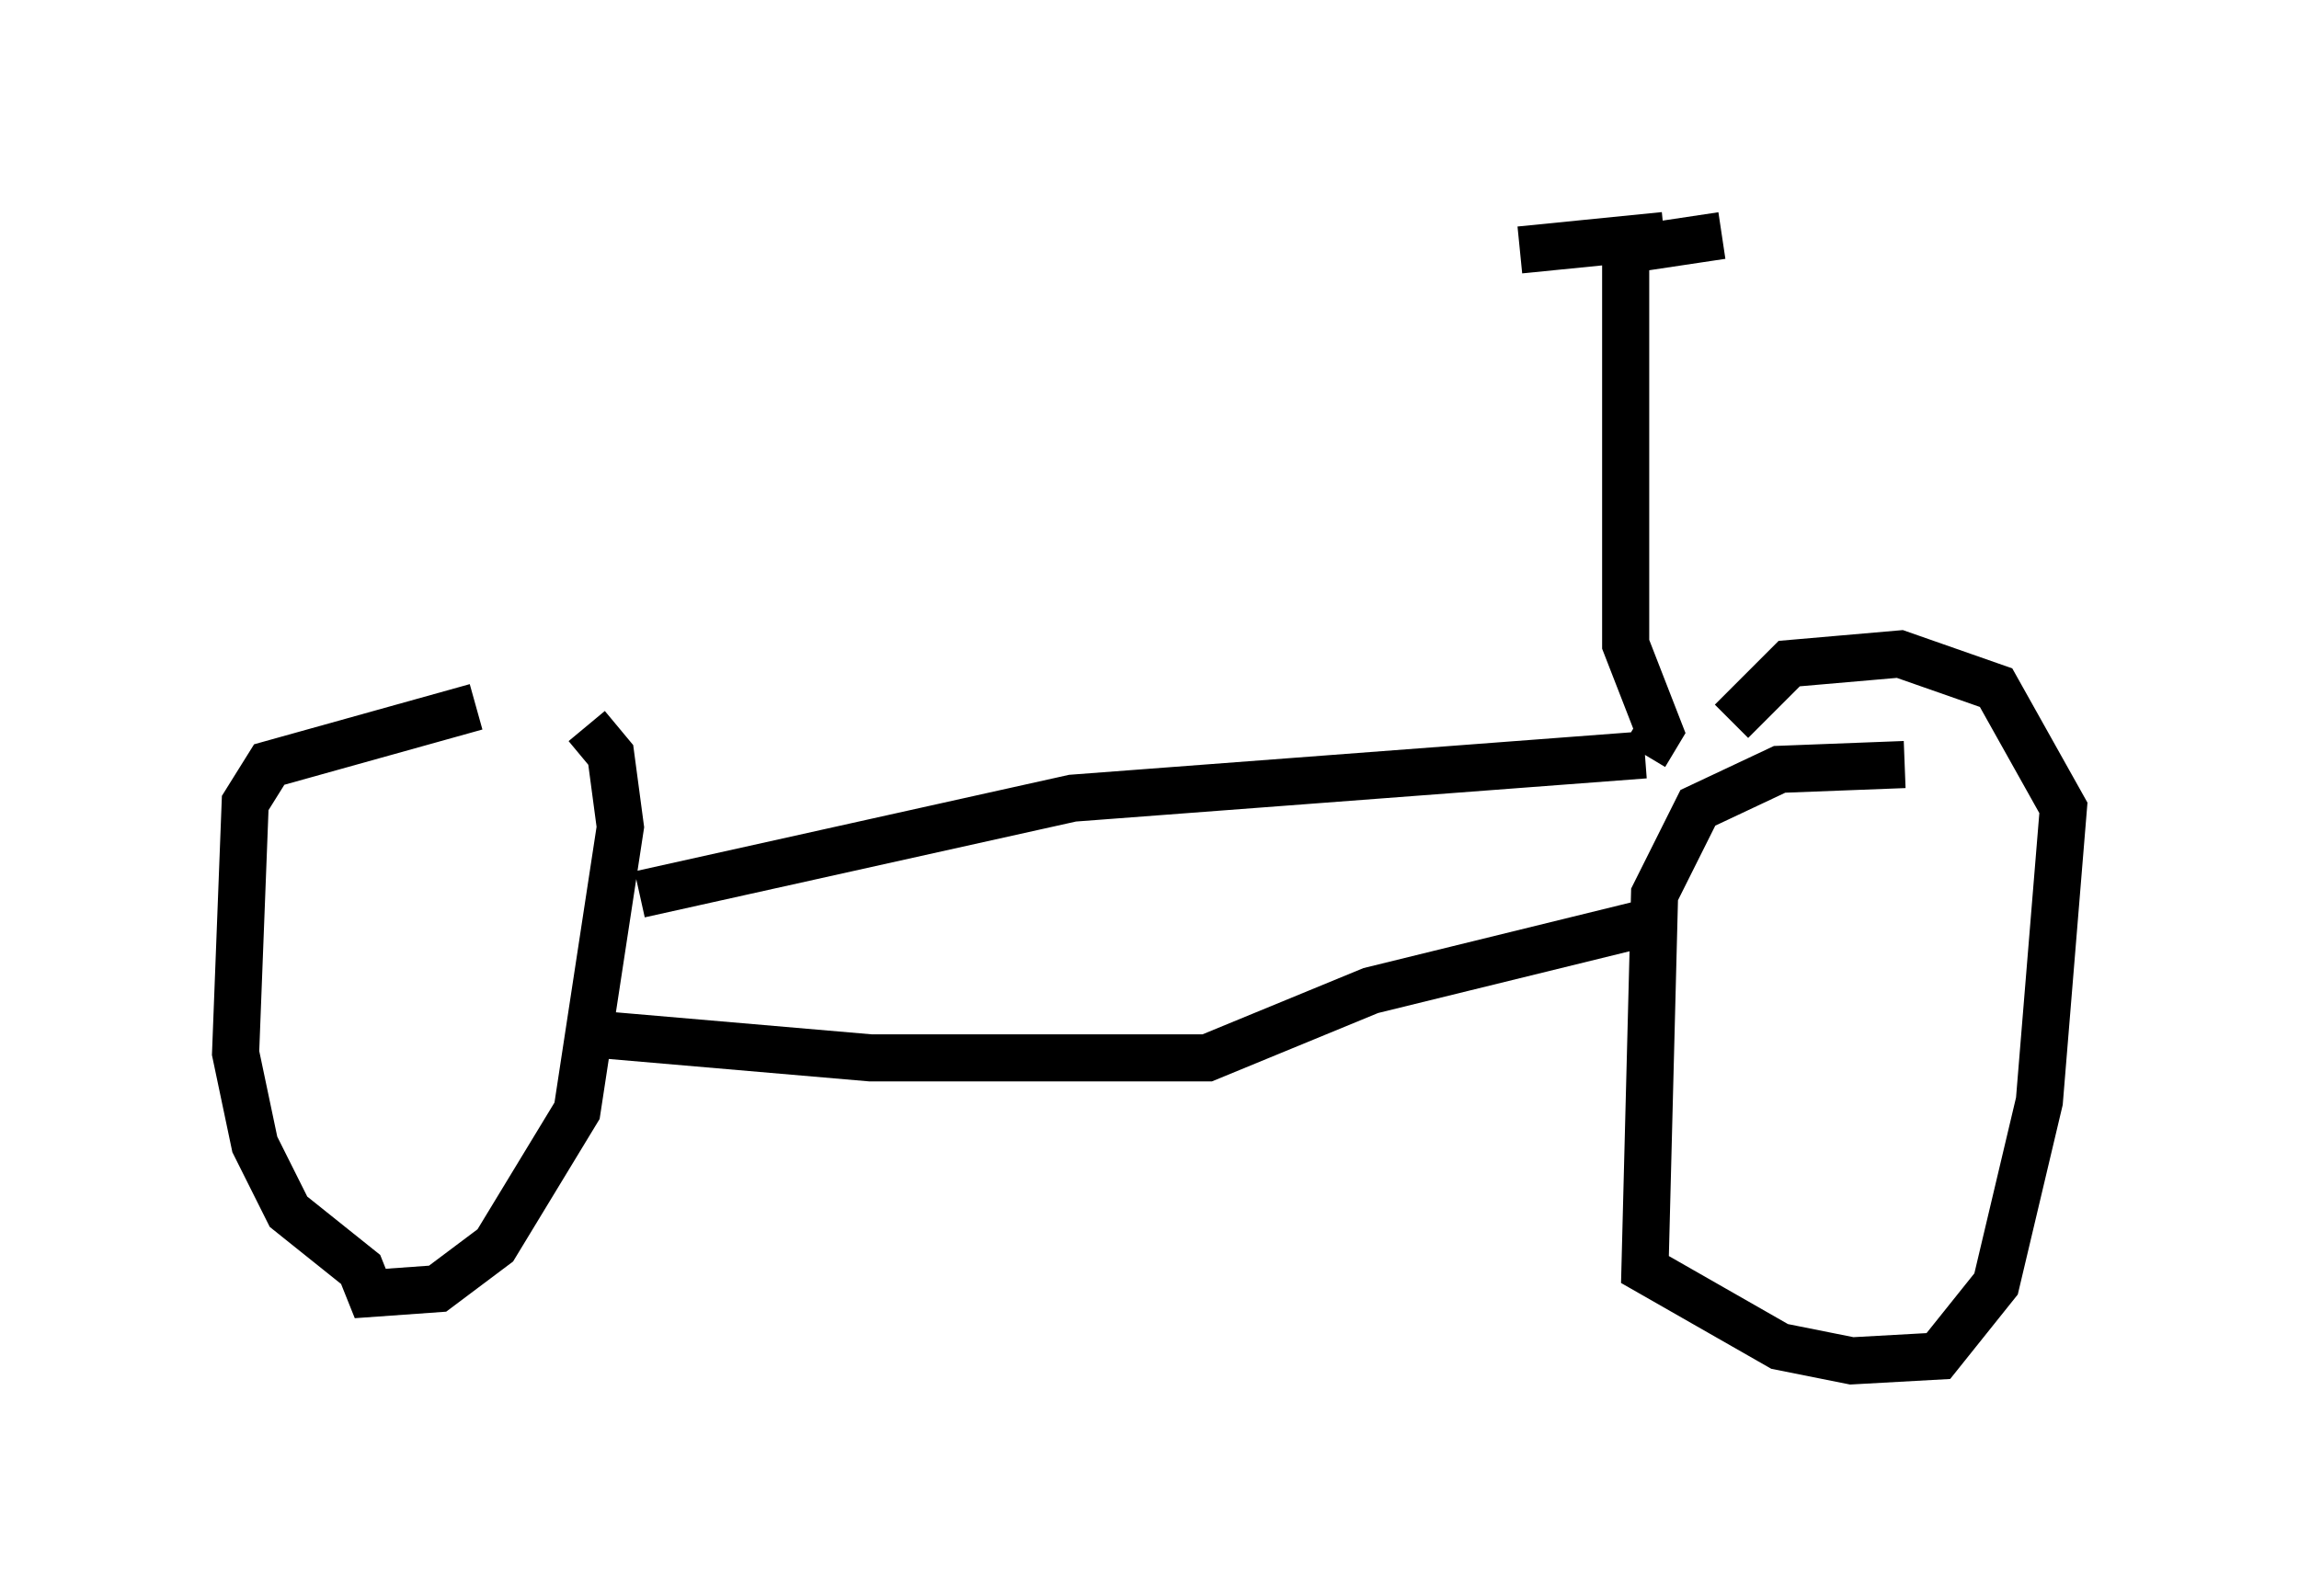 <?xml version="1.0" encoding="utf-8" ?>
<svg baseProfile="full" height="33.888" version="1.1" width="48.792" xmlns="http://www.w3.org/2000/svg" xmlns:ev="http://www.w3.org/2001/xml-events" xmlns:xlink="http://www.w3.org/1999/xlink"><defs /><rect fill="white" height="33.888" width="48.792" x="0" y="0" /><path d="M11.329, 15.311 m-1.225, -0.306 l-4.39, 1.225 -0.51, 0.817 l-0.204, 5.308 0.408, 1.94 l0.715, 1.429 1.531, 1.225 l0.204, 0.51 1.429, -0.102 l1.225, -0.919 1.735, -2.858 l0.919, -6.023 -0.204, -1.531 l-0.51, -0.613 m27.971, 0.817 l-2.654, 0.102 -1.735, 0.817 l-0.919, 1.838 -0.204, 7.963 l2.858, 1.633 1.531, 0.306 l1.838, -0.102 1.225, -1.531 l0.919, -3.879 0.51, -6.227 l-1.429, -2.552 -2.042, -0.715 l-2.348, 0.204 -1.225, 1.225 m-24.194, 6.635 l5.921, 0.51 7.146, 0.0 l3.471, -1.429 5.819, -1.429 m-21.336, -0.613 l9.188, -2.042 12.148, -0.919 m0.0, 0.0 l0.306, -0.51 -0.715, -1.838 l0.0, -8.371 m0.0, 0.0 l2.042, -0.306 m-1.225, 0.0 l-3.063, 0.306 " fill="none" stroke="black" stroke-width="1" /></svg>